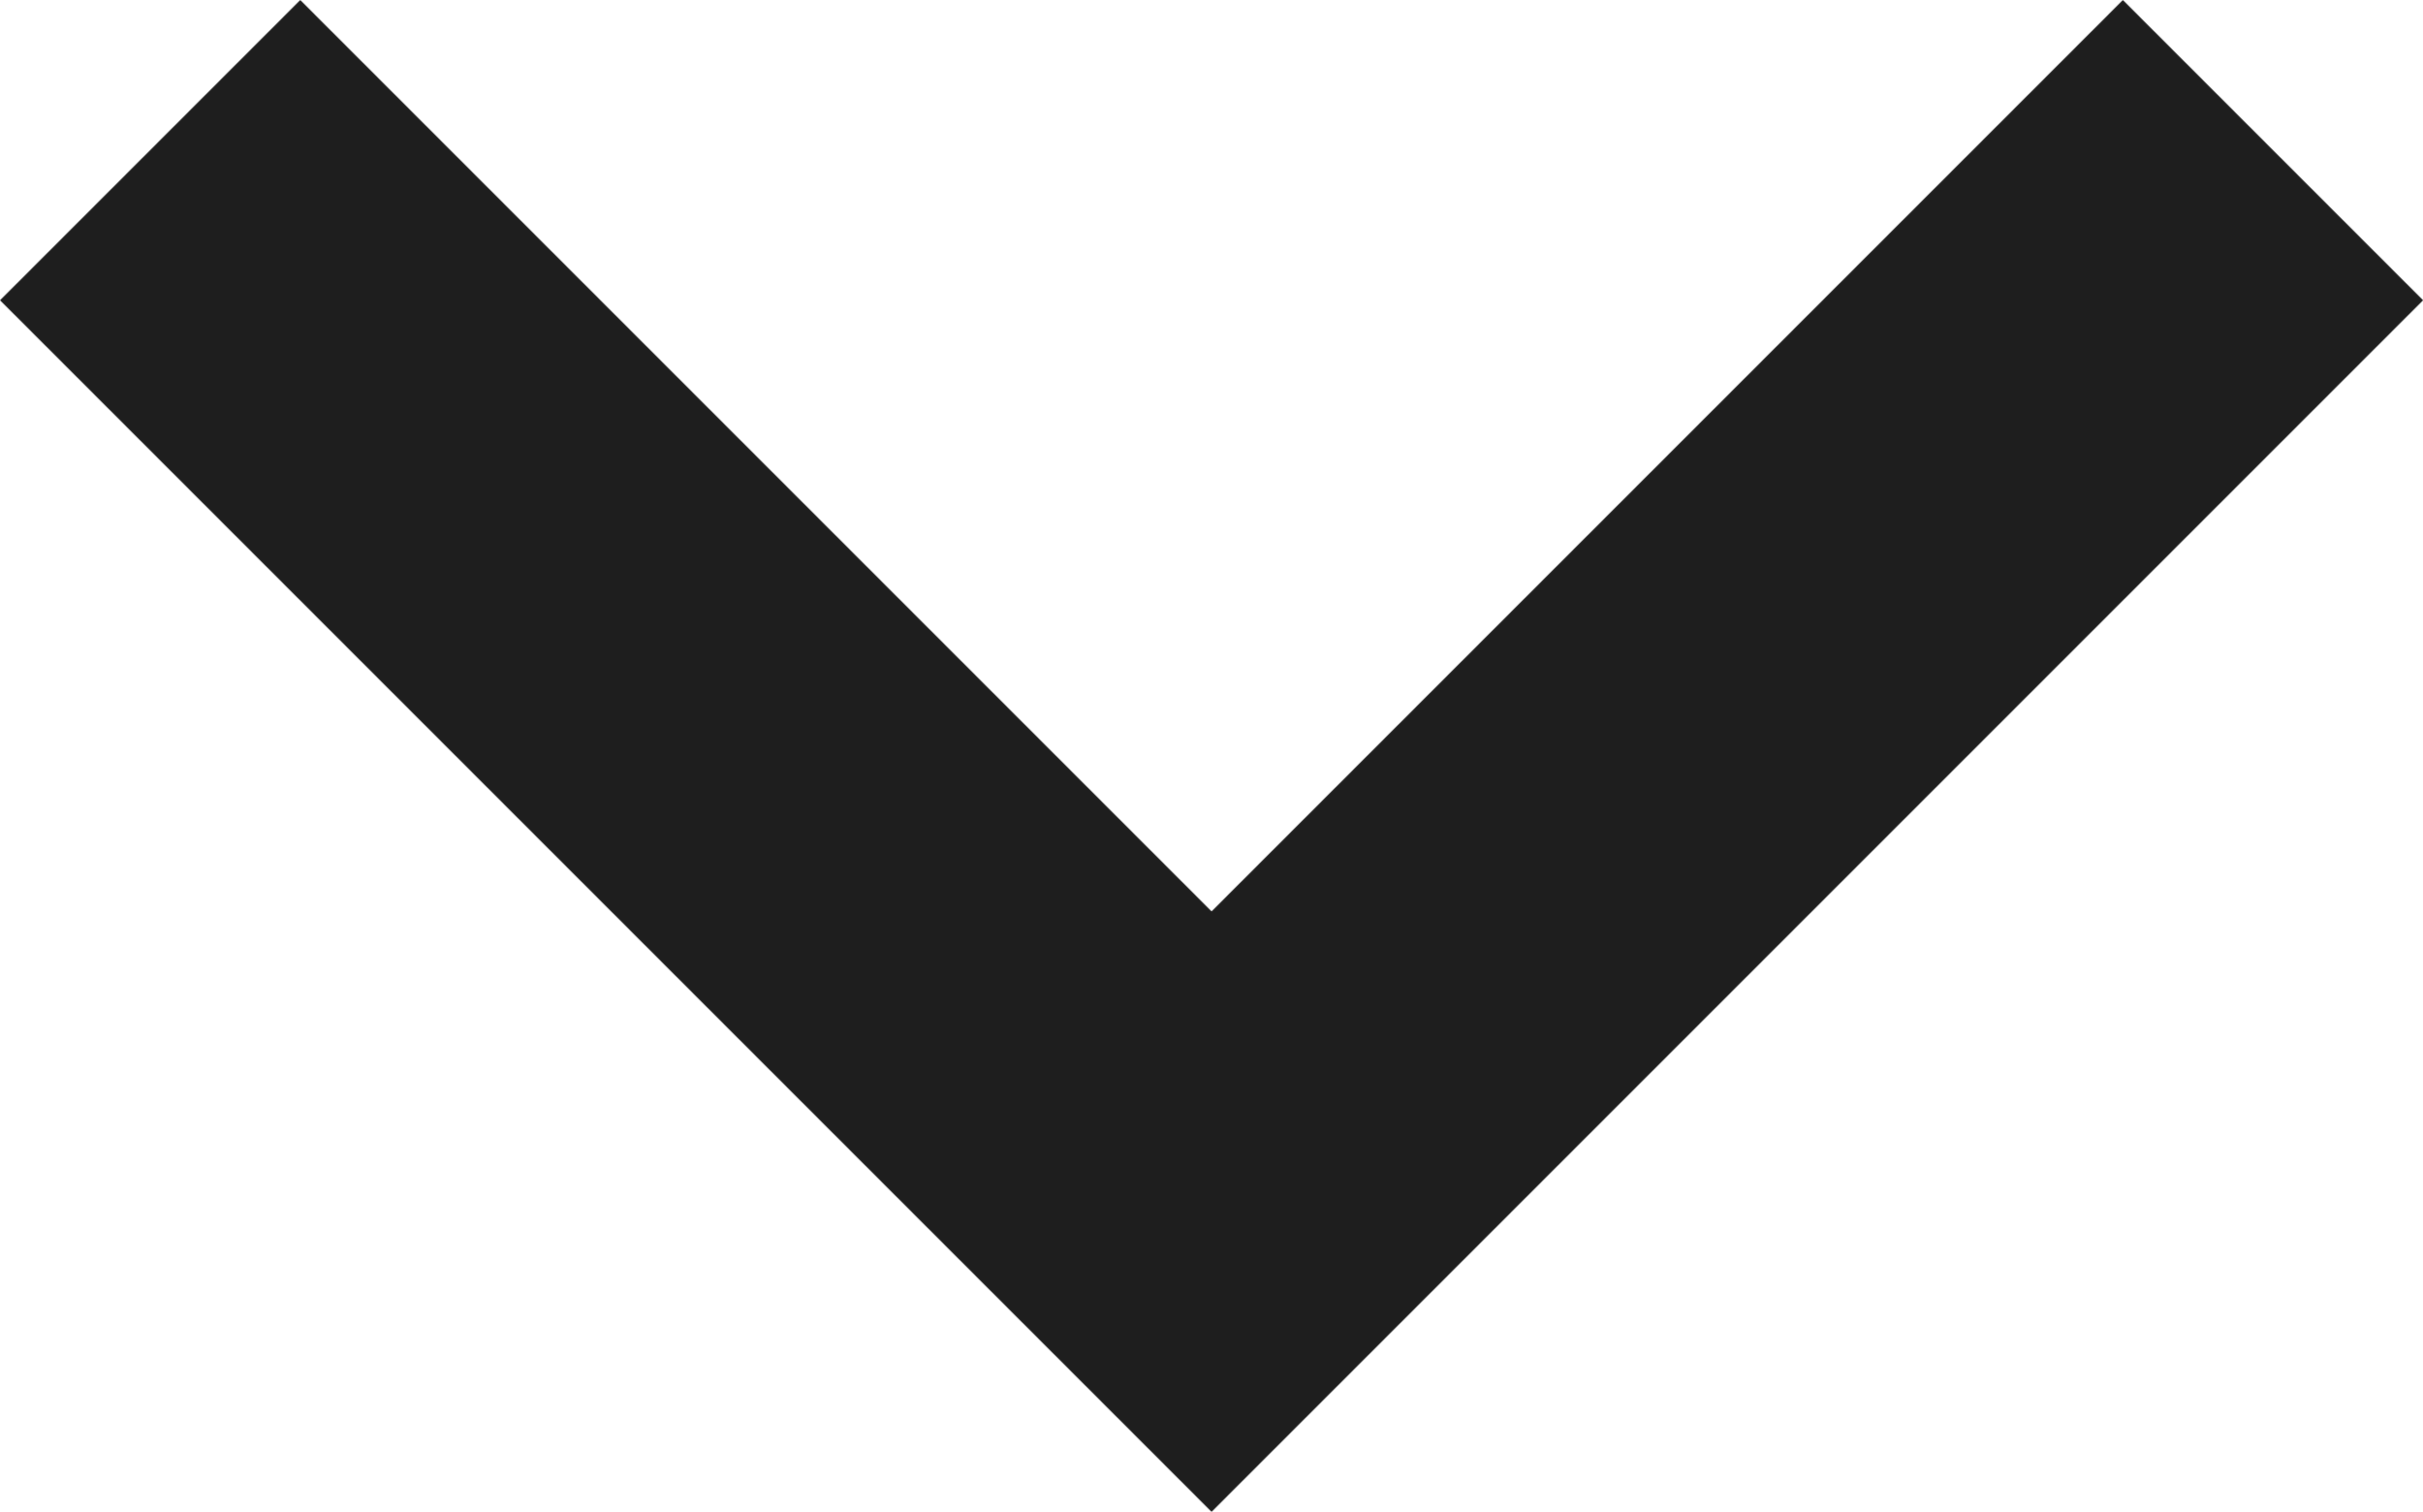 <svg xmlns="http://www.w3.org/2000/svg" width="17.121" height="10.682" viewBox="0 0 17.121 10.682"><defs><style>.a{fill:none;stroke:#1e1e1e;stroke-width:3px;}</style></defs><path class="a" d="M18287.584,2376l7.5,7.5,7.5-7.5" transform="translate(-18286.523 -2374.939)"/></svg>
